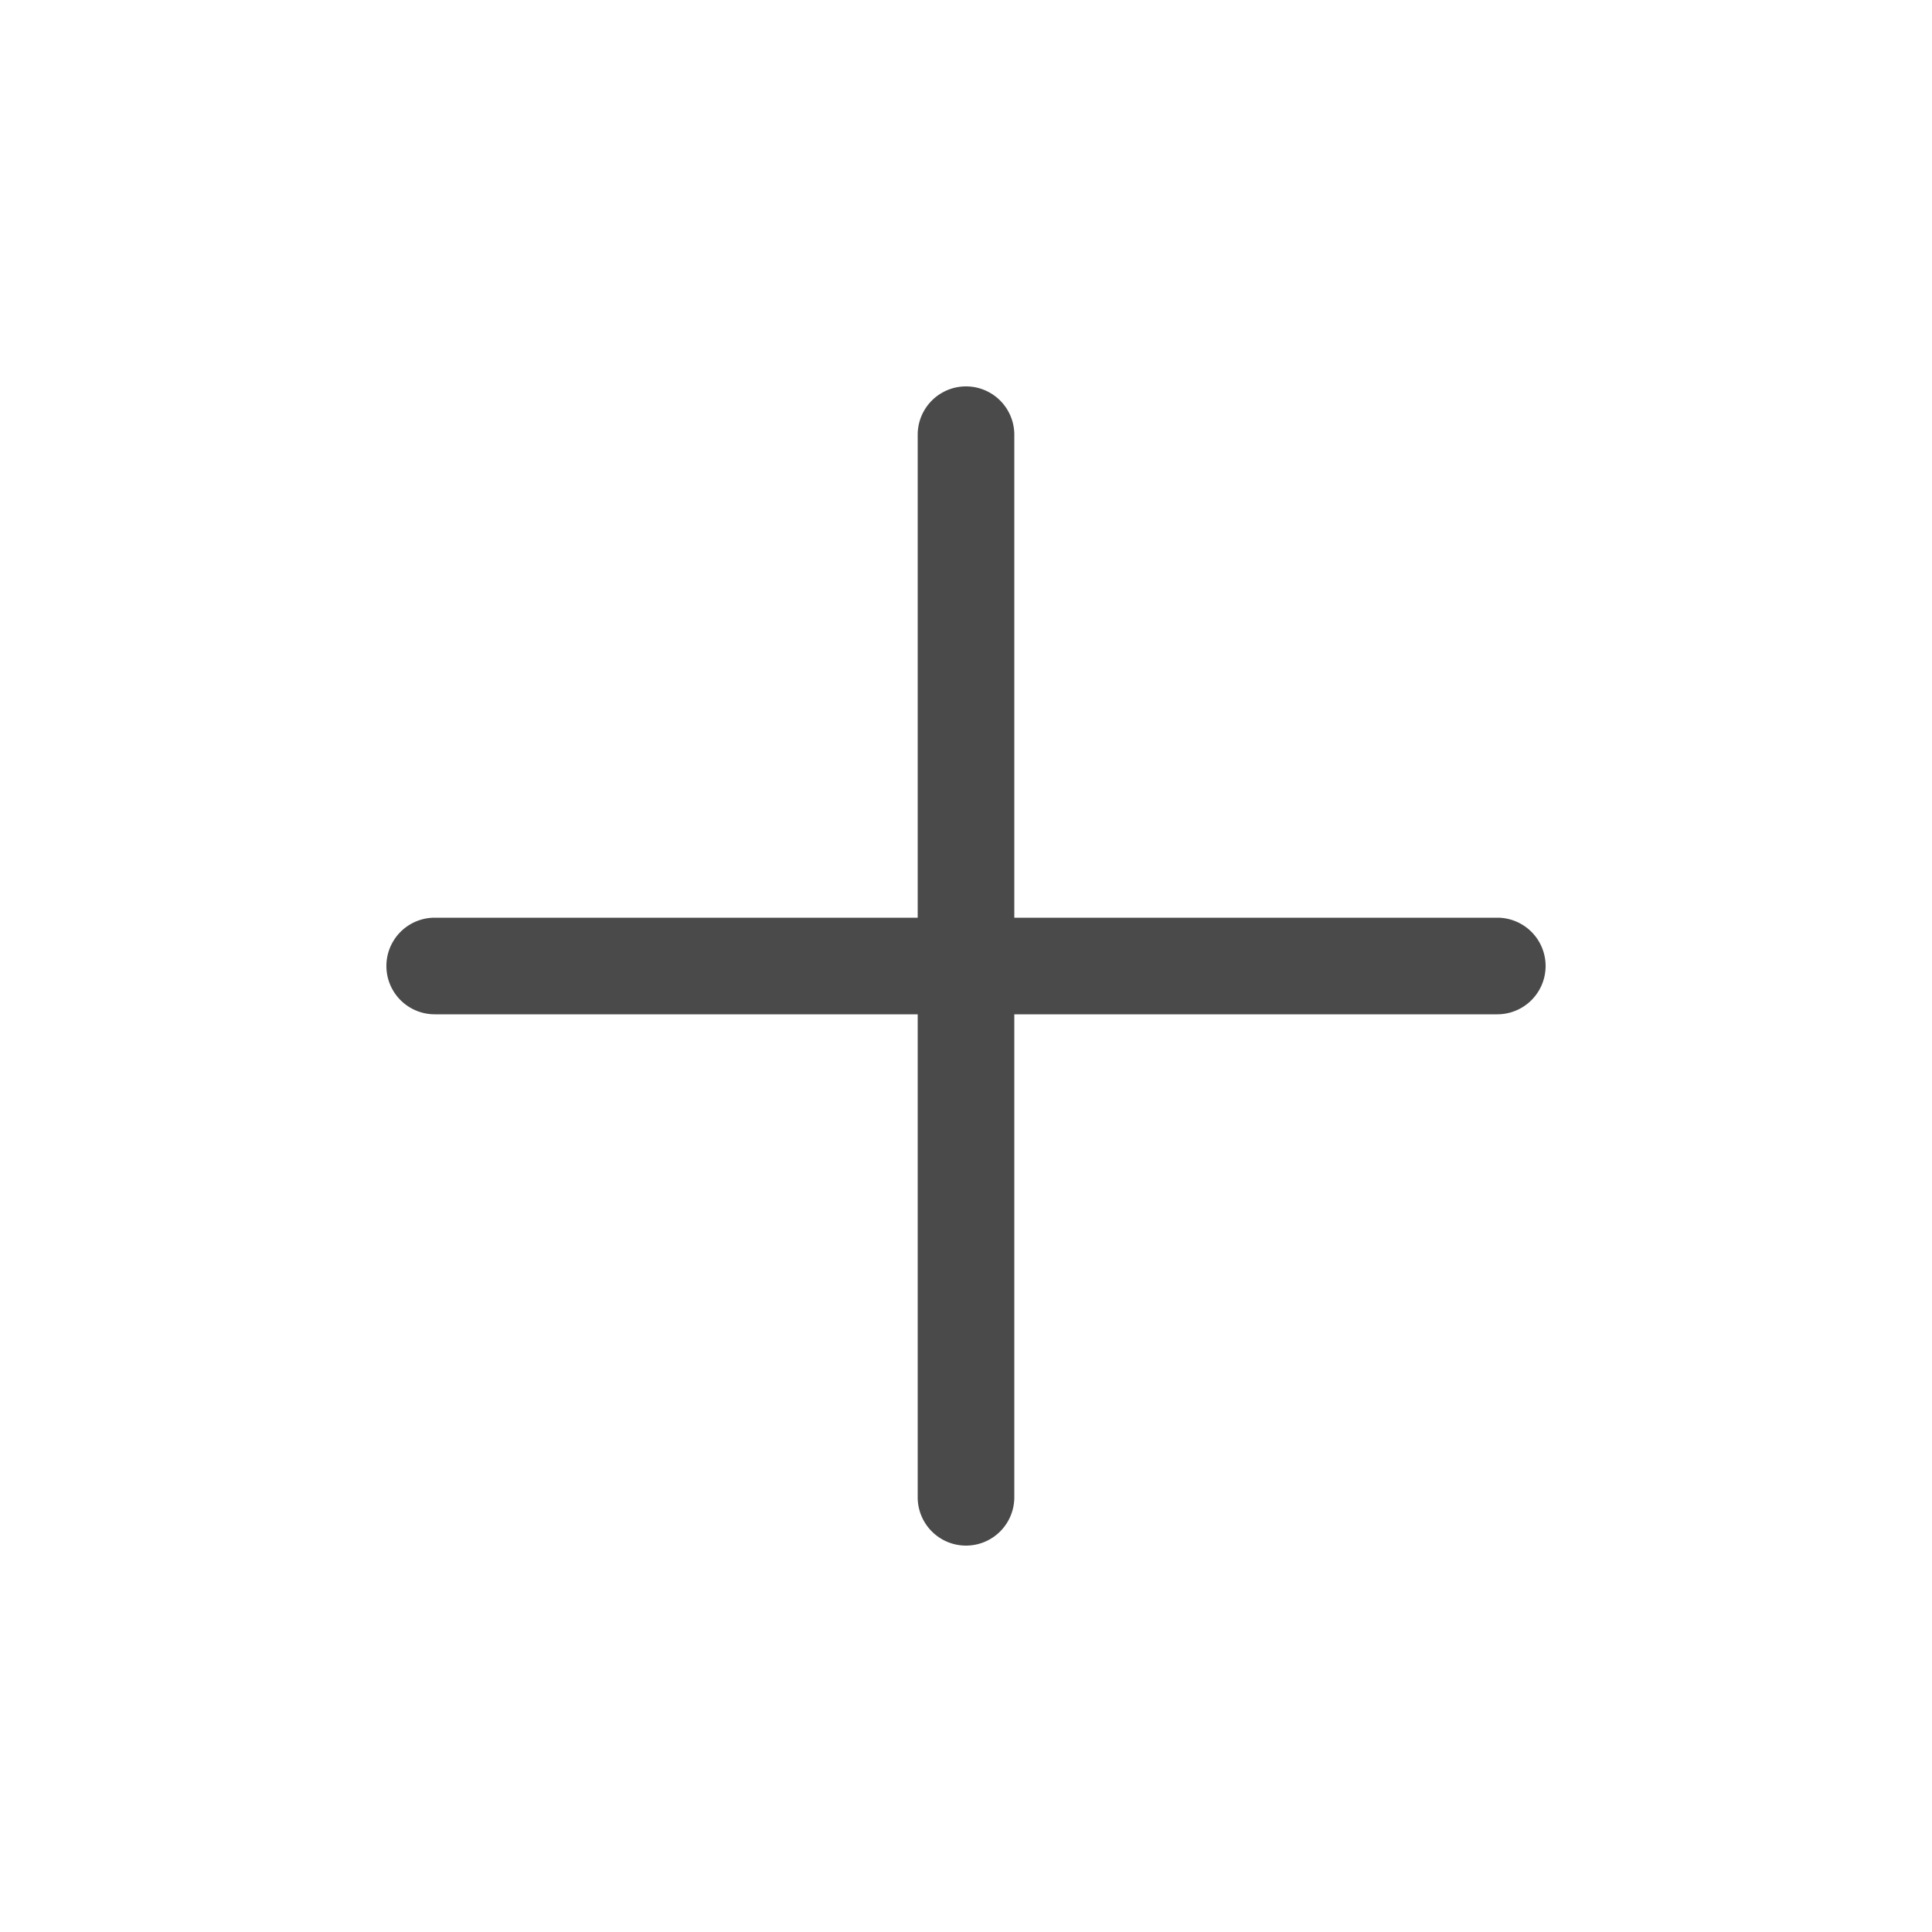 <svg xmlns="http://www.w3.org/2000/svg" width="40" height="40" viewBox="0 0 40 40">
    <path fill="#4A4A4A" fill-rule="evenodd" d="M31 21H21v10a1 1 0 0 1-2 0V21H9a1 1 0 0 1 0-2h10V9a1 1 0 0 1 2 0v10h10a1 1 0 0 1 0 2z"/>
</svg>
